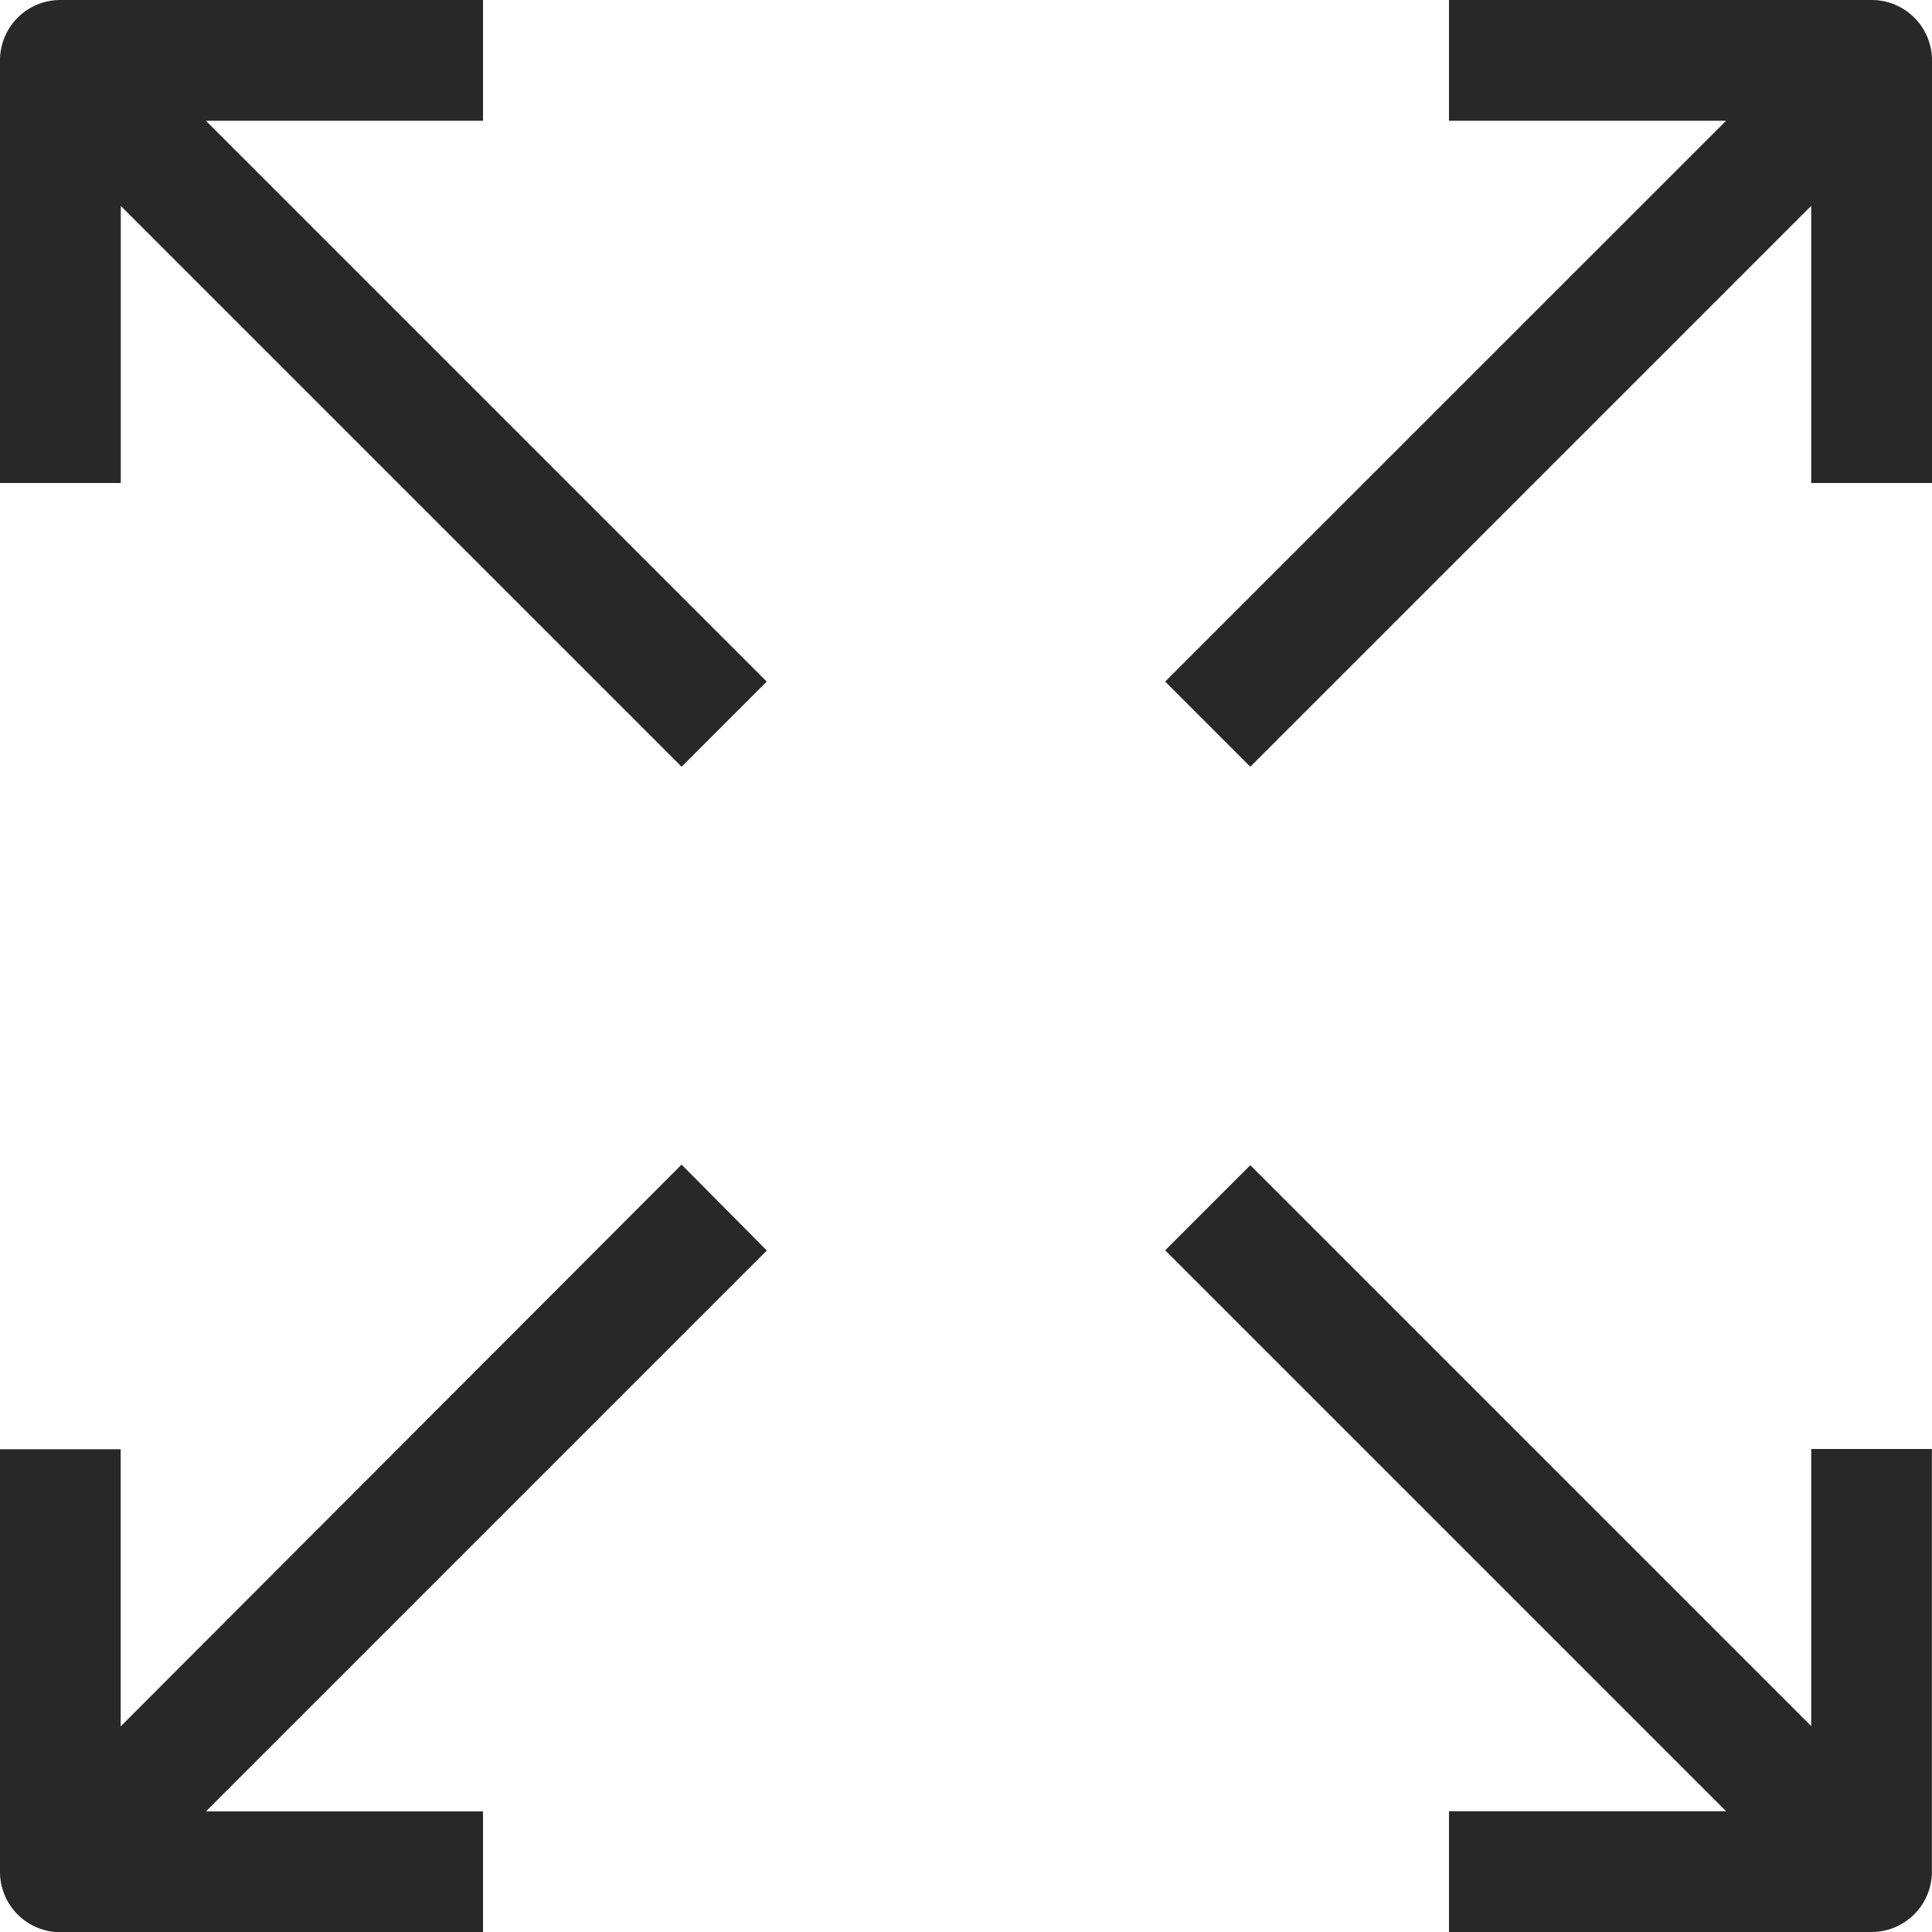 <svg xmlns="http://www.w3.org/2000/svg" width="19.947" height="19.947" viewBox="0 0 19.947 19.947">
  <g id="Group_941" data-name="Group 941" transform="translate(0 0)">
    <path id="Path_3080" data-name="Path 3080" d="M4.987,1.247V0H.623A.623.623,0,0,0,0,.623V4.987H1.247V2.126L7.037,7.916l.879-.879L2.126,1.247Z" fill="#282828"/>
    <path id="Path_3081" data-name="Path 3081" d="M316.093,0H311.73V1.247h2.861L308.8,7.037l.879.879,5.791-5.791V4.987h1.247V.623A.623.623,0,0,0,316.093,0Z" transform="translate(-296.77)" fill="#282828"/>
    <path id="Path_3082" data-name="Path 3082" d="M315.47,314.591l-5.791-5.791-.879.879,5.791,5.791H311.73v1.247h4.363a.623.623,0,0,0,.623-.623V311.73H315.47Z" transform="translate(-296.77 -296.77)" fill="#282828"/>
    <path id="Path_3083" data-name="Path 3083" d="M7.037,308.64l-5.791,5.8v-2.861H0v4.363a.623.623,0,0,0,.623.623H4.987v-1.247H2.126l5.791-5.791Z" transform="translate(0 -296.616)" fill="#282828"/>
  </g>
</svg>
